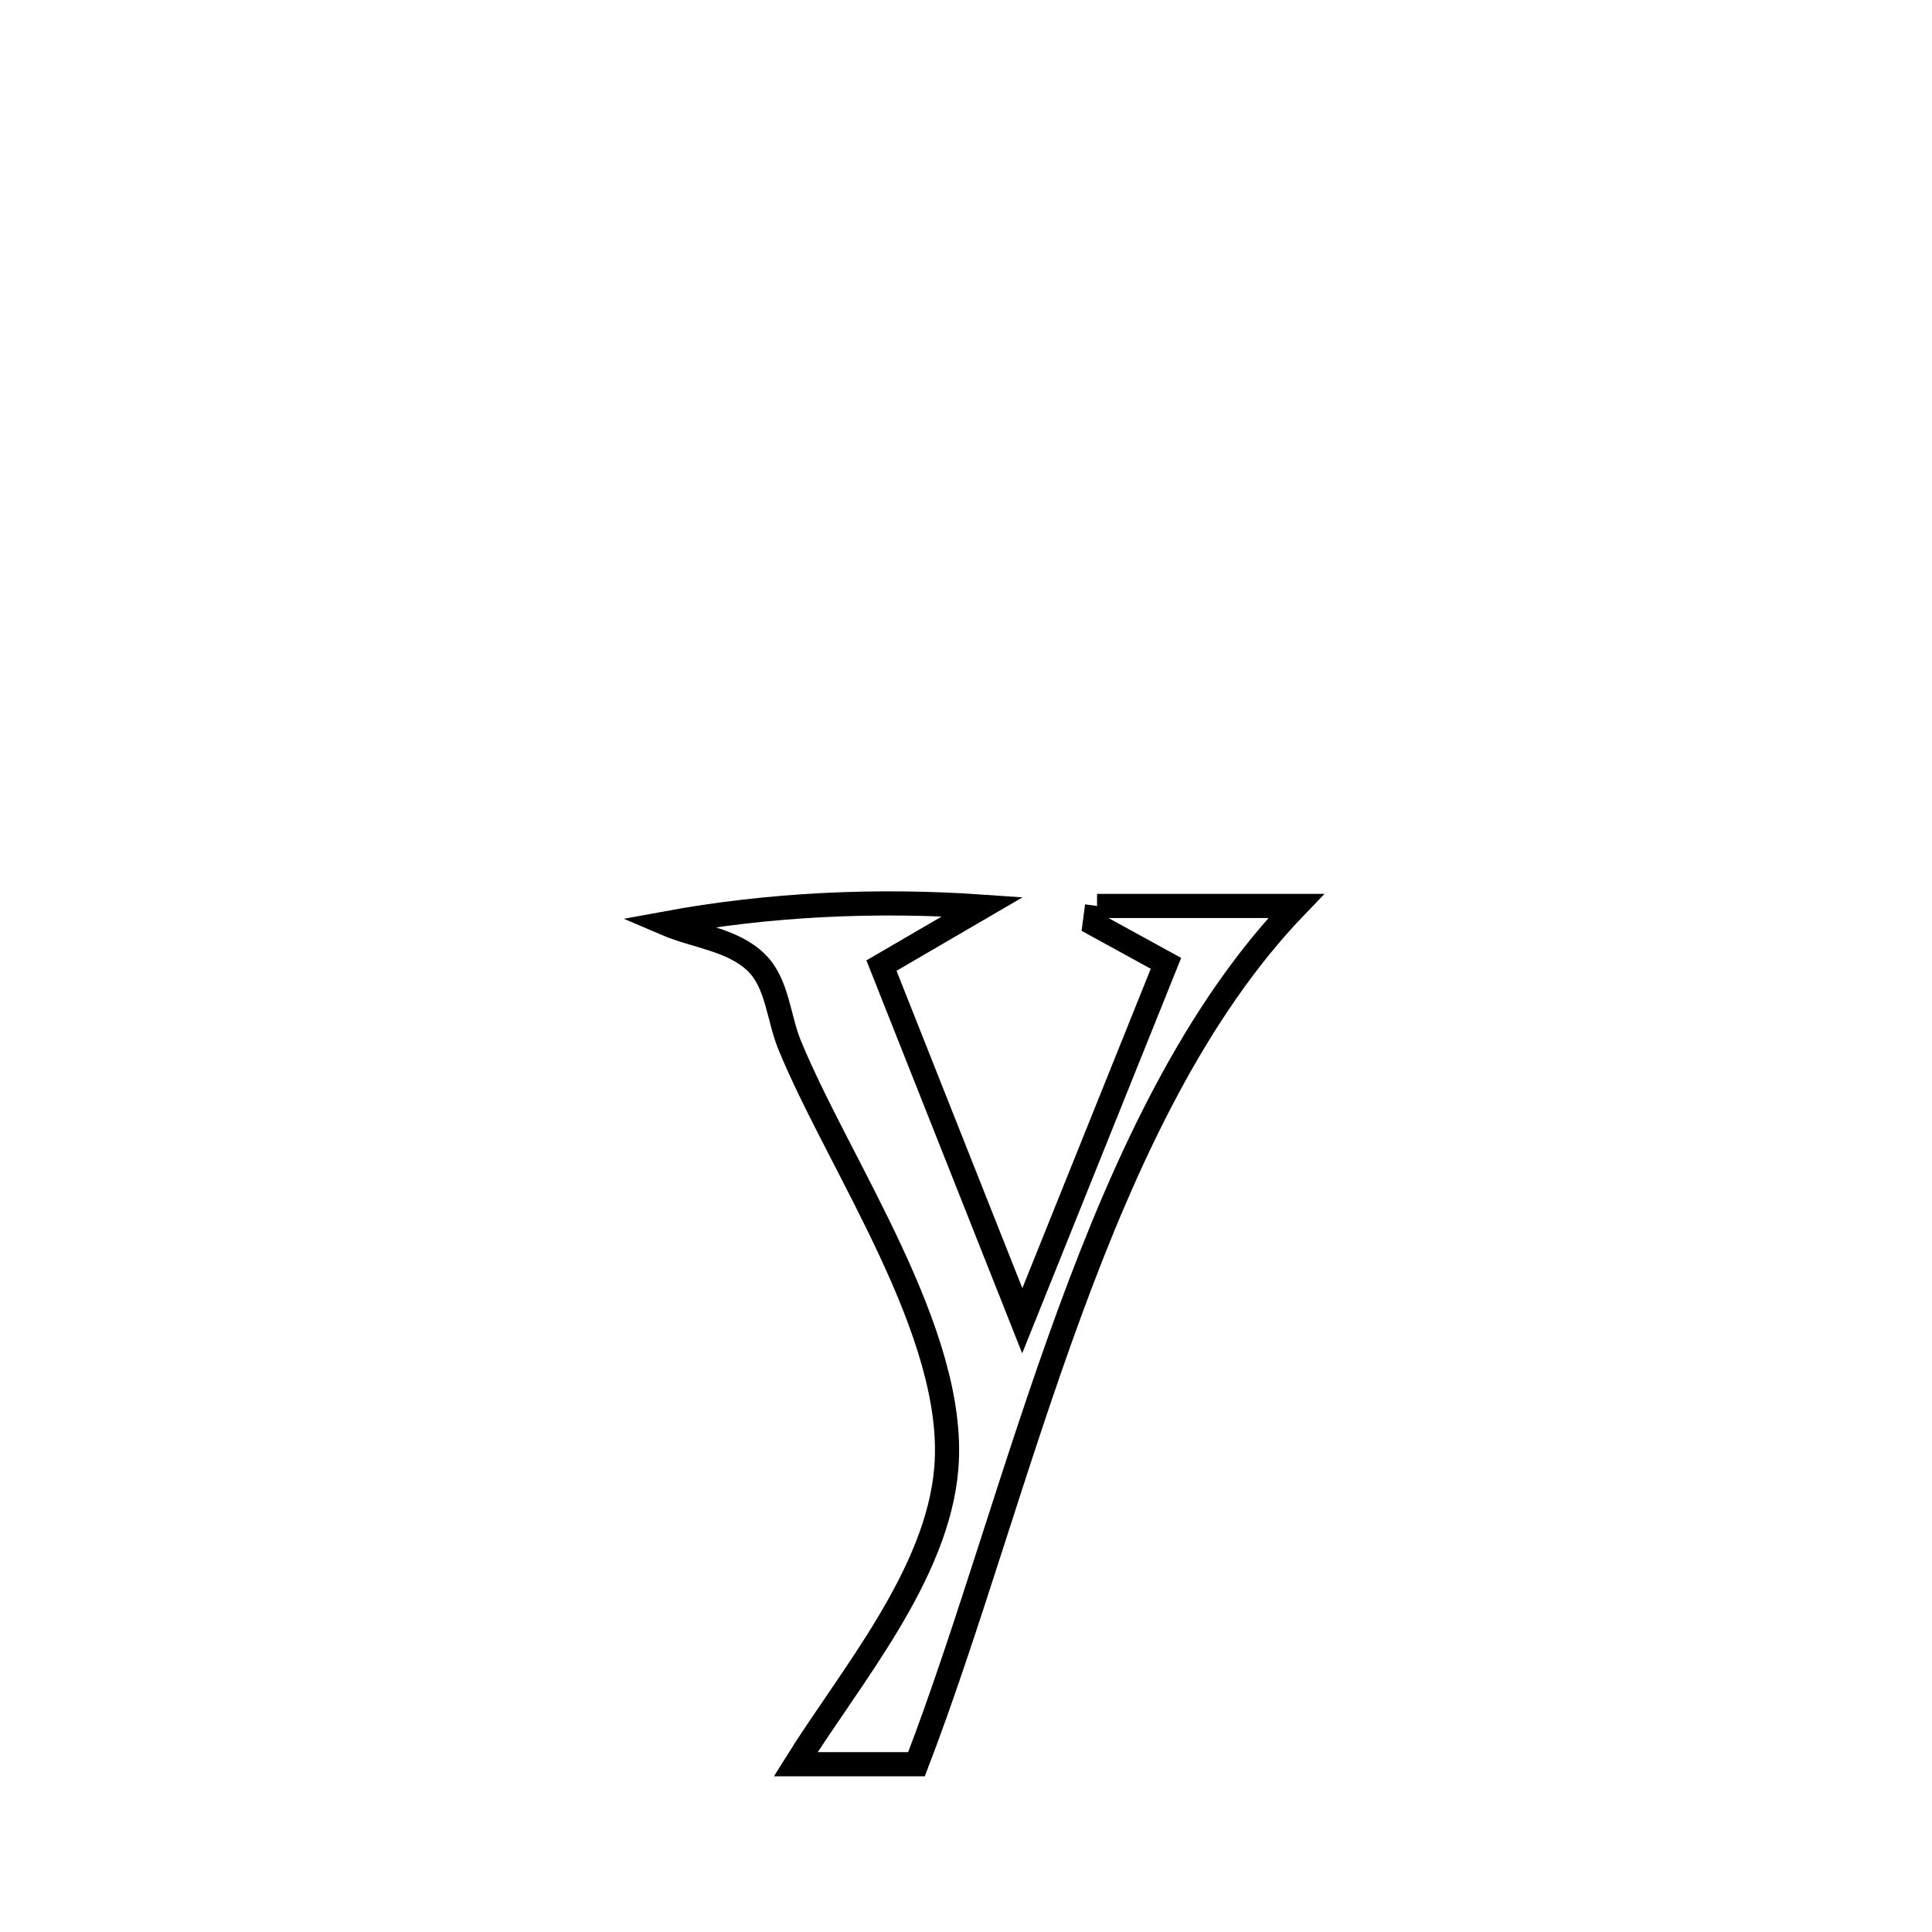 <svg xmlns="http://www.w3.org/2000/svg" viewBox="0.0 0.0 24.0 24.0" height="200px" width="200px"><path fill="none" stroke="black" stroke-width=".3" stroke-opacity="1.0"  filling="0" d="M13.628 11.254 L13.628 11.254 C14.452 11.254 15.276 11.254 16.101 11.254 L16.101 11.254 C14.854 12.549 13.997 14.375 13.291 16.297 C12.585 18.219 12.029 20.237 11.385 21.916 L11.385 21.916 C10.885 21.916 10.384 21.916 9.884 21.916 L9.884 21.916 C10.558 20.833 11.649 19.567 11.756 18.233 C11.89 16.557 10.421 14.474 9.809 12.982 C9.669 12.641 9.659 12.214 9.395 11.957 C9.102 11.67 8.641 11.633 8.264 11.471 L8.264 11.471 C9.558 11.232 10.893 11.172 12.206 11.263 L12.206 11.263 C11.788 11.507 11.369 11.751 10.95 11.995 L10.95 11.995 C11.533 13.466 12.116 14.936 12.699 16.407 L12.699 16.407 C13.294 14.927 13.889 13.447 14.484 11.967 L14.484 11.967 C14.188 11.805 13.893 11.643 13.598 11.481 L13.598 11.481 C13.608 11.405 13.618 11.33 13.628 11.254 L13.628 11.254"></path></svg>